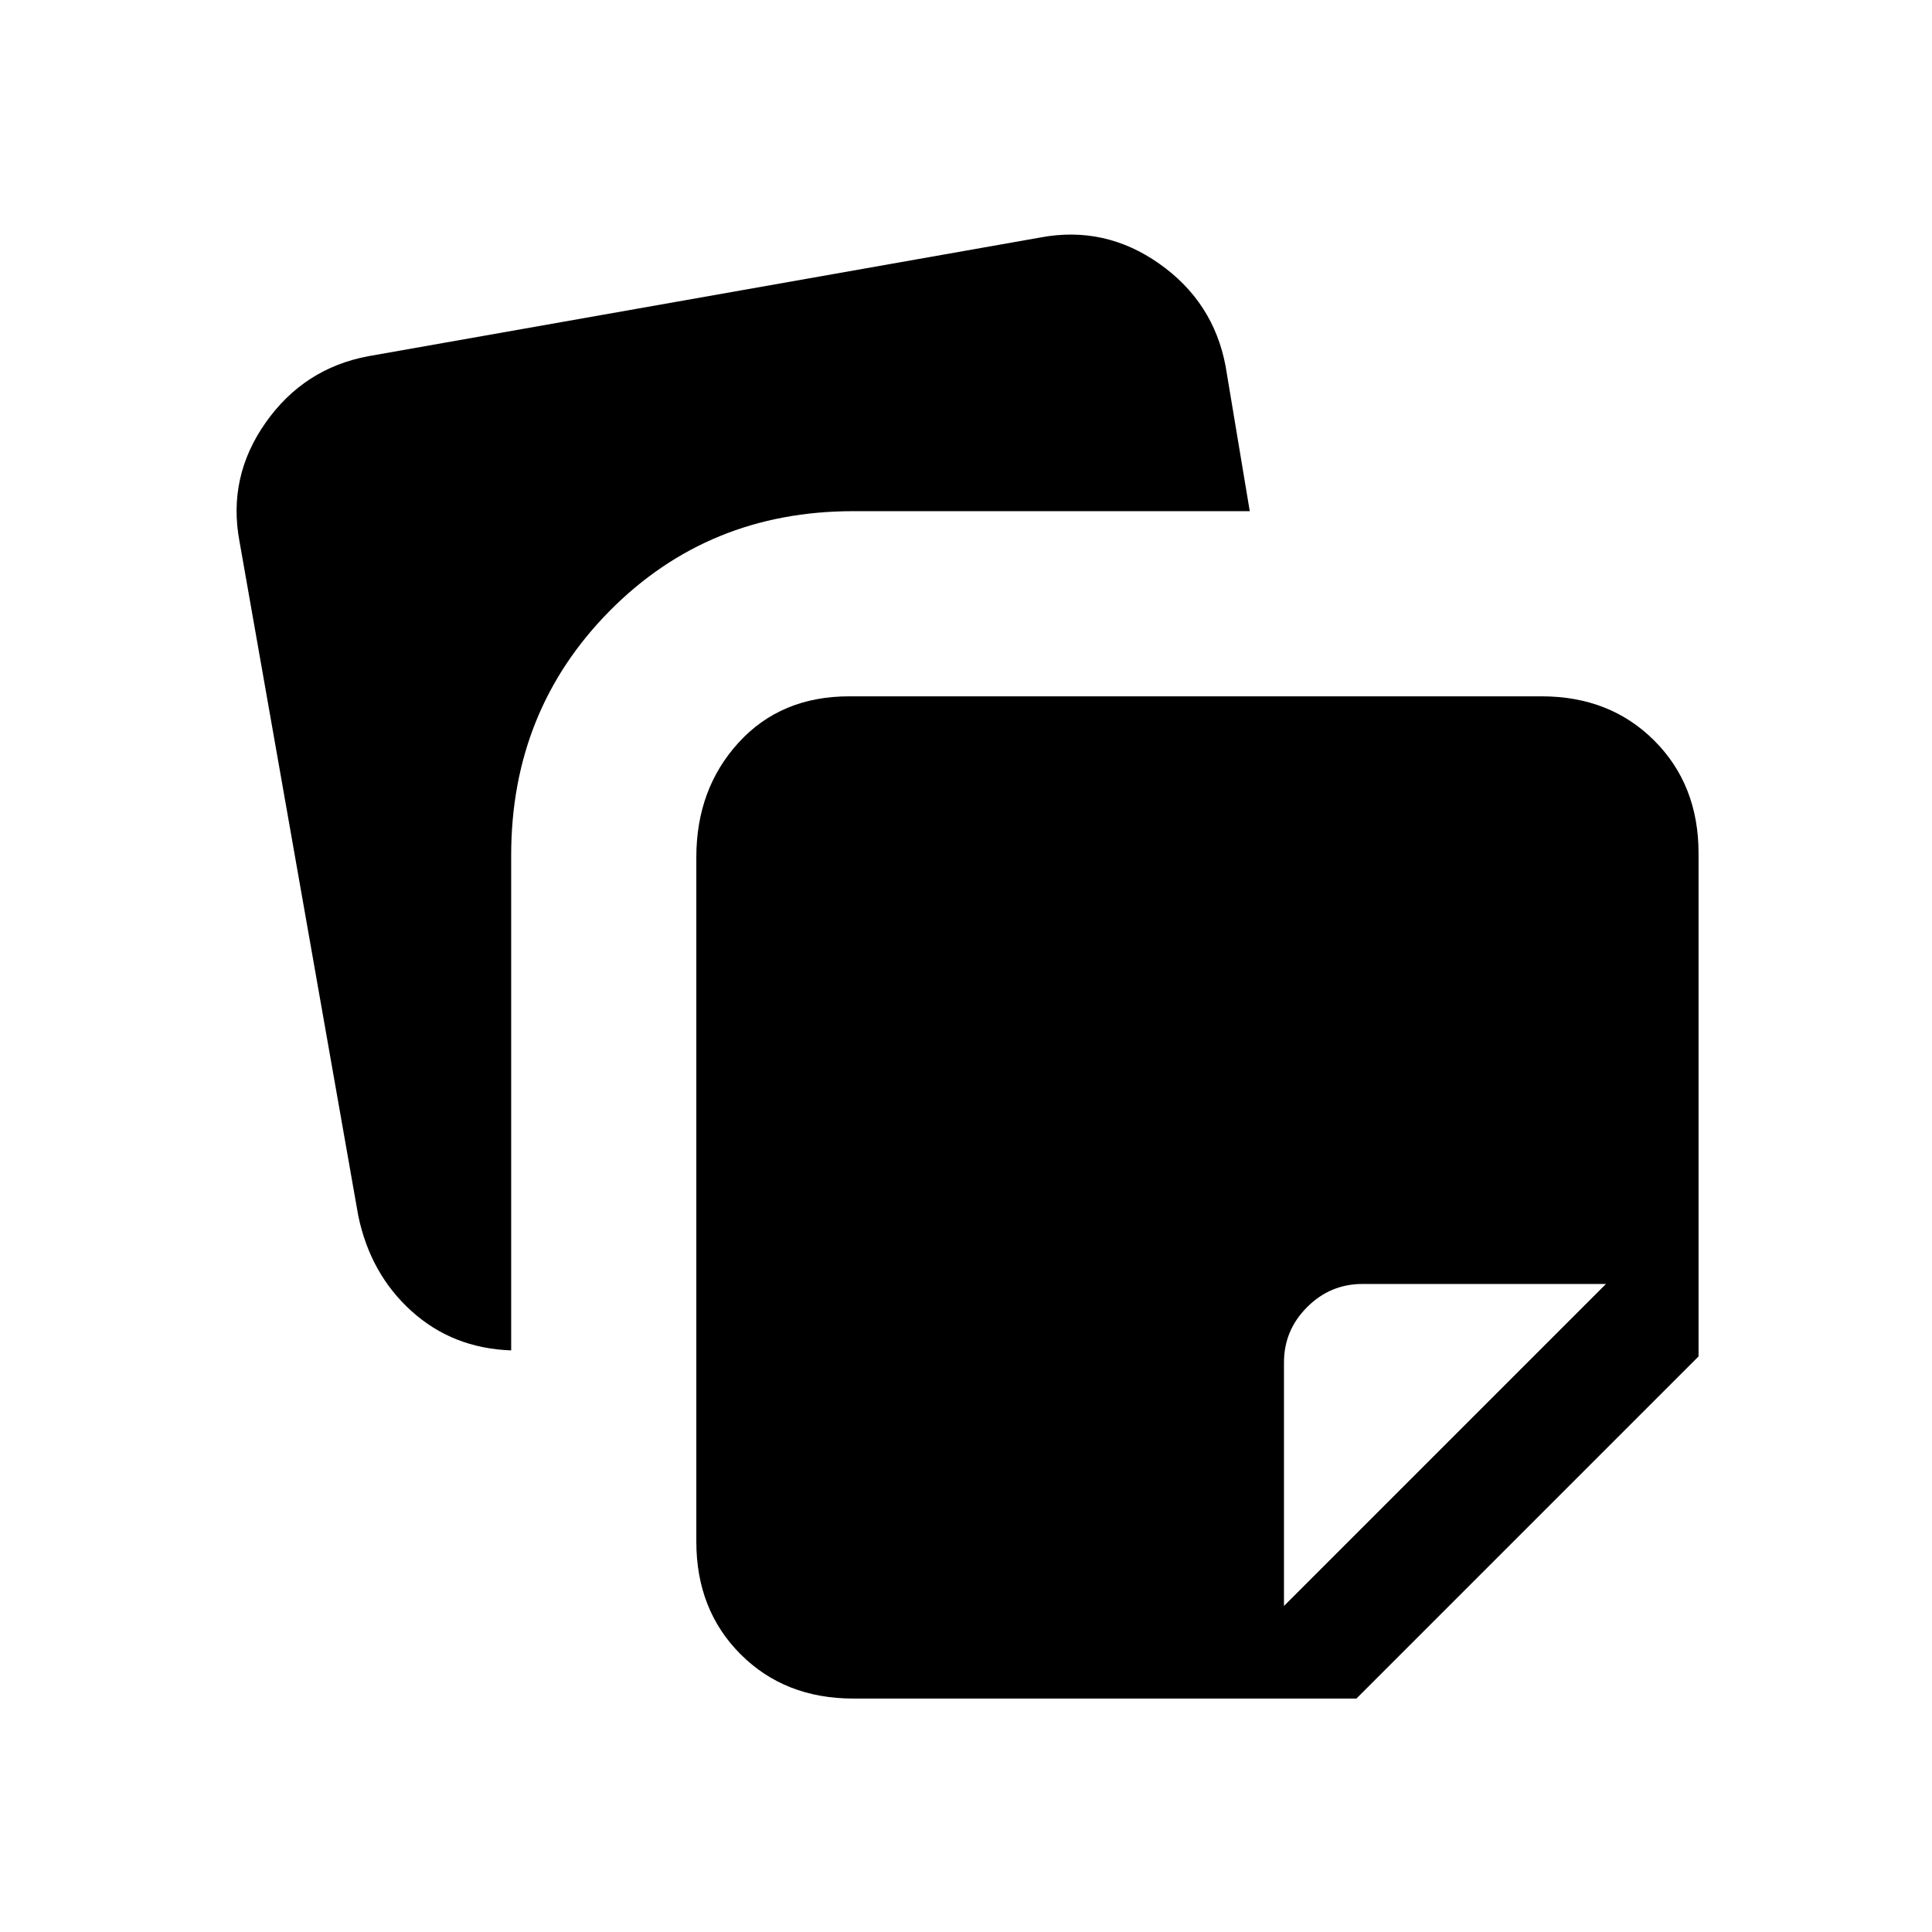<svg xmlns="http://www.w3.org/2000/svg" height="20" viewBox="0 -960 960 960" width="20"><path d="M346-194v-340q0-34 21-57t55-23h344q34 0 56 22t22 56v250L674-116H424q-34 0-56-22t-22-56ZM119-691q-6-32 13-59t51-33l334-59q32-6 59 13t33 51l12 72H424q-72 0-121 49.5T254-535v246q-29-1-49.5-19.5T178-356l-59-335Zm679 369H677q-16 0-27.5 11.5T638-283v121l160-160Z"/></svg>